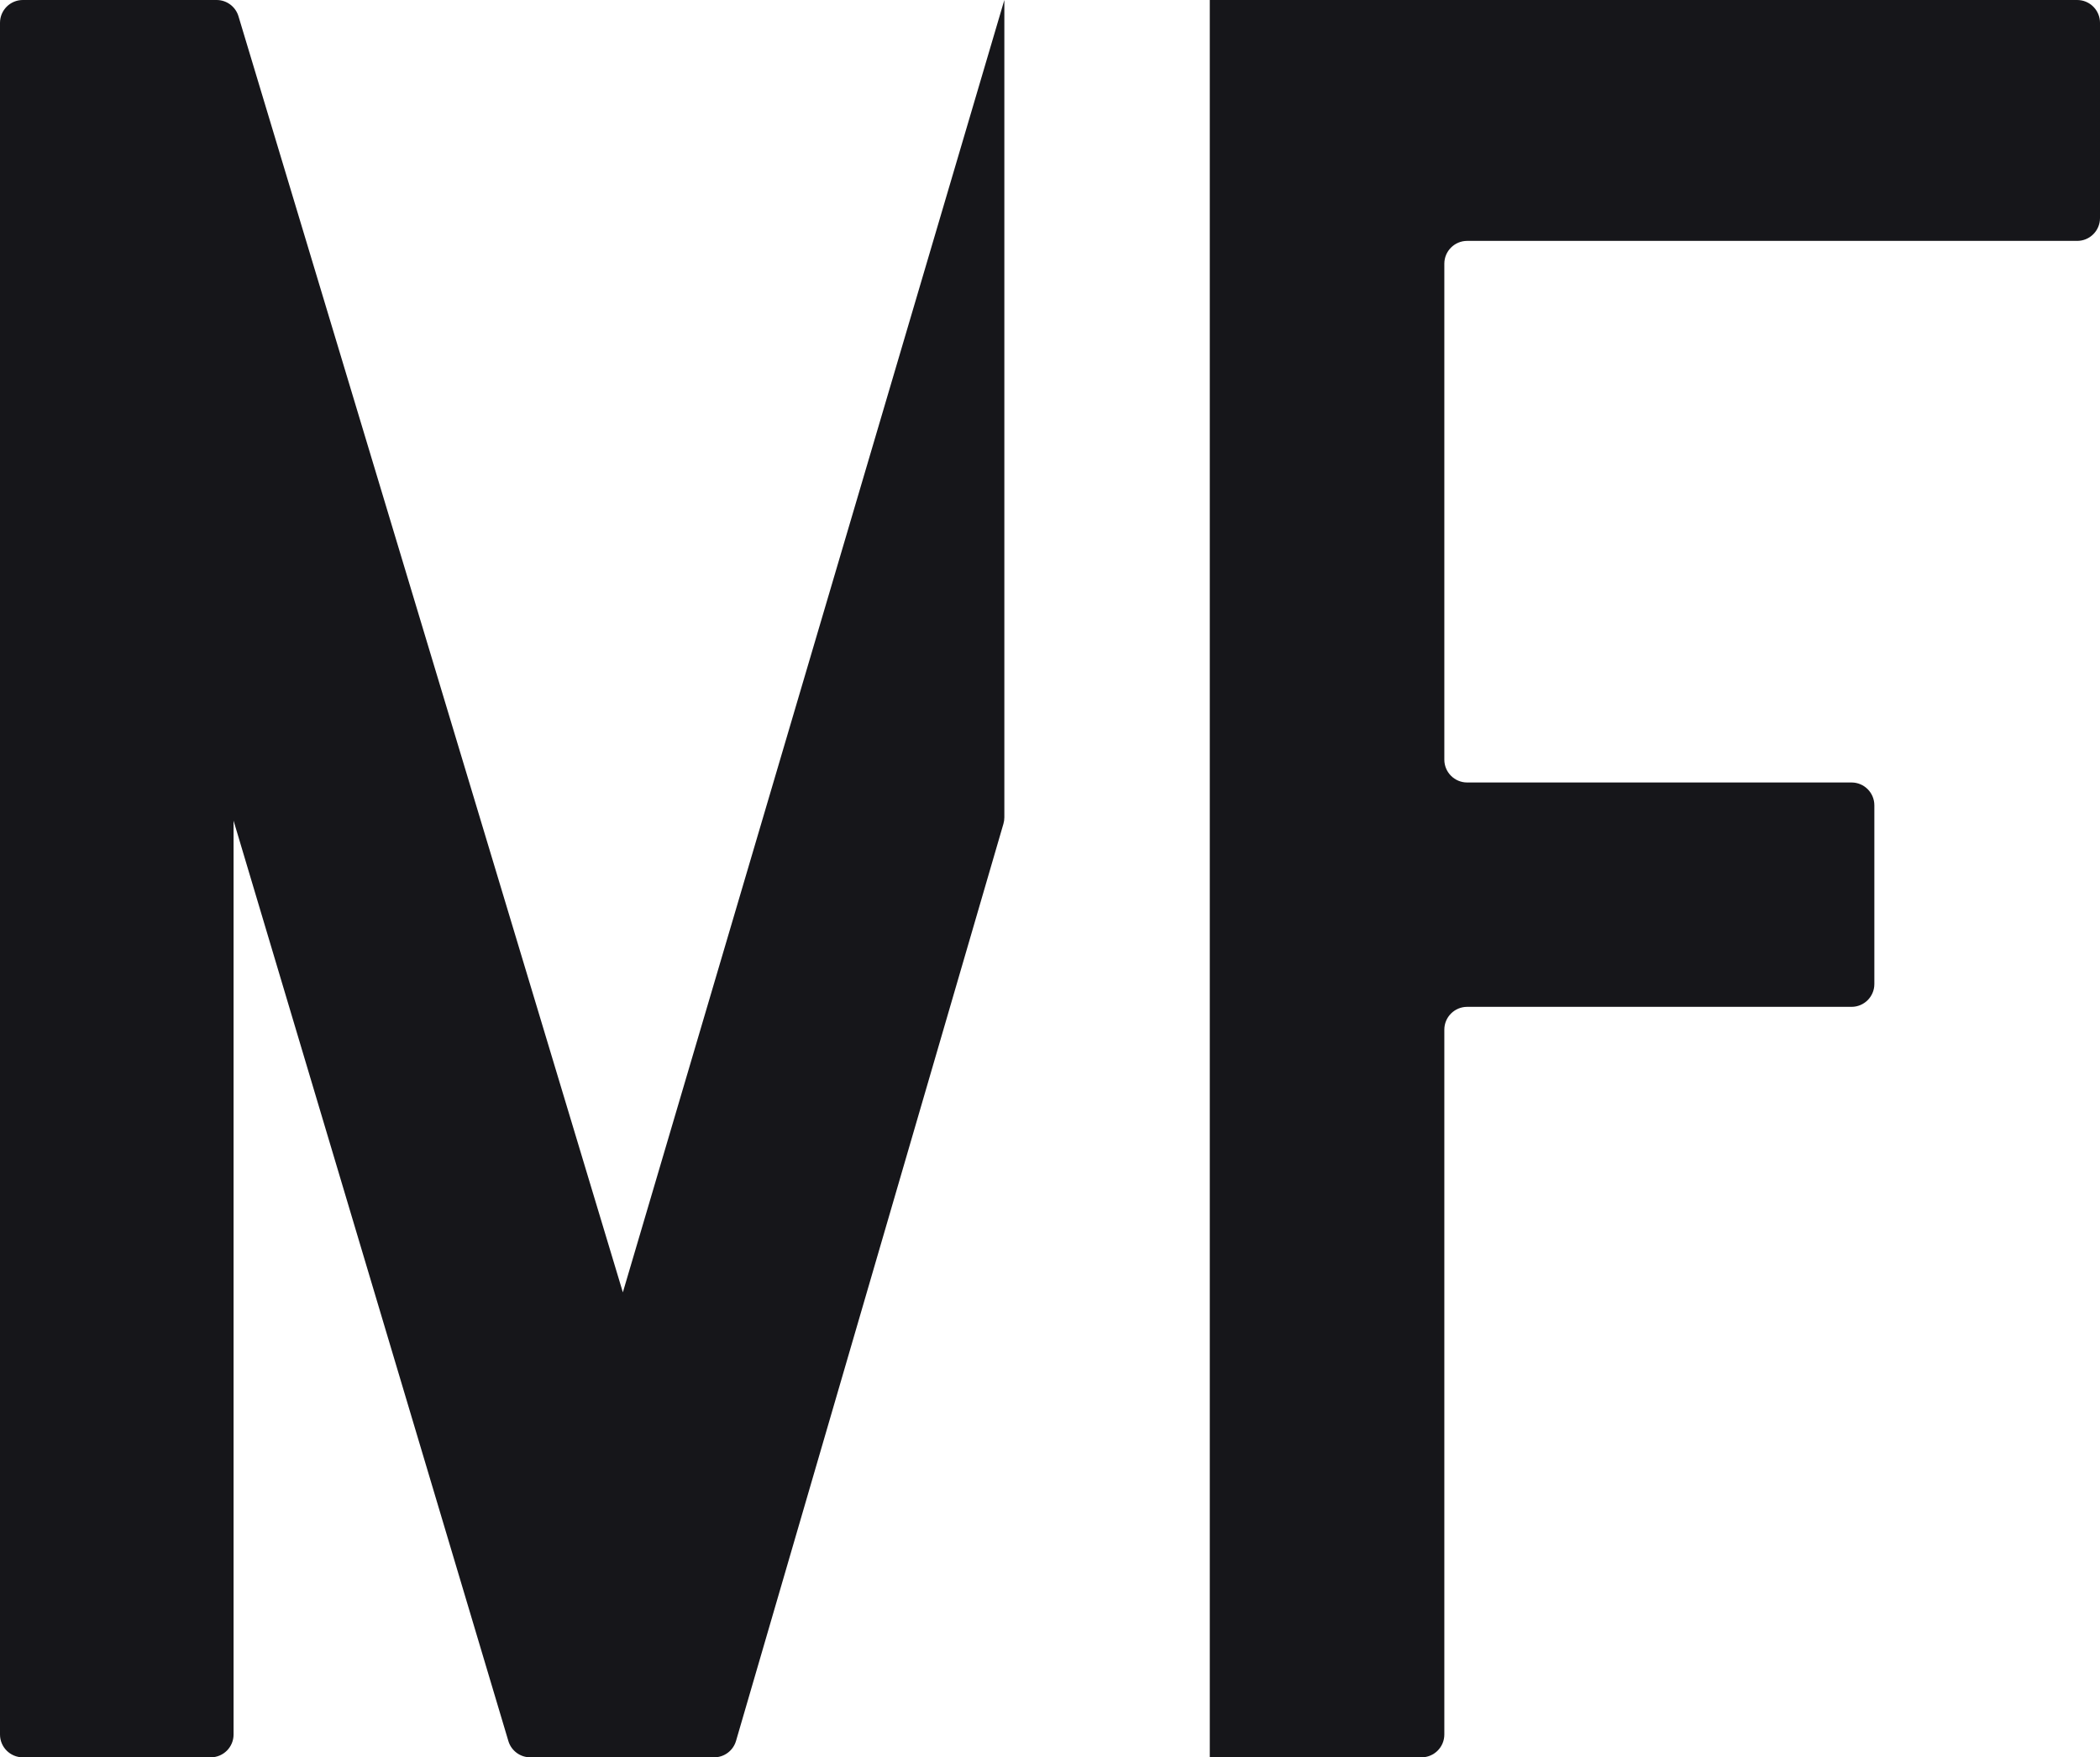 <svg xmlns="http://www.w3.org/2000/svg" width="184" height="154" fill="none" viewBox="0 0 184 154"><path fill="#16161A" d="M106 0V154H124.551C125.656 154 126.551 153.105 126.551 152V90.233C126.551 89.129 127.447 88.233 128.551 88.233H162.229C163.333 88.233 164.229 87.338 164.229 86.233V70.571C164.229 69.466 163.333 68.571 162.229 68.571H128.551C127.447 68.571 126.551 67.675 126.551 66.571V23.11C126.551 22.006 127.447 21.11 128.551 21.11H182C183.105 21.11 184 20.215 184 19.11V2C184 0.895 183.105 0 182 0H106Z"/><path fill="#16161A" d="M0 152V2C0 0.895 0.895 0 2 0H18.979C19.861 0 20.639 0.578 20.894 1.423L54.574 113.252L88 0V71.632C88 71.822 87.973 72.01 87.92 72.192L64.49 152.56C64.241 153.413 63.459 154 62.57 154H46.459C45.575 154 44.796 153.419 44.543 152.572L20.465 71.918V152C20.465 153.105 19.57 154 18.465 154H2C0.895 154 0 153.105 0 152Z"/></svg>